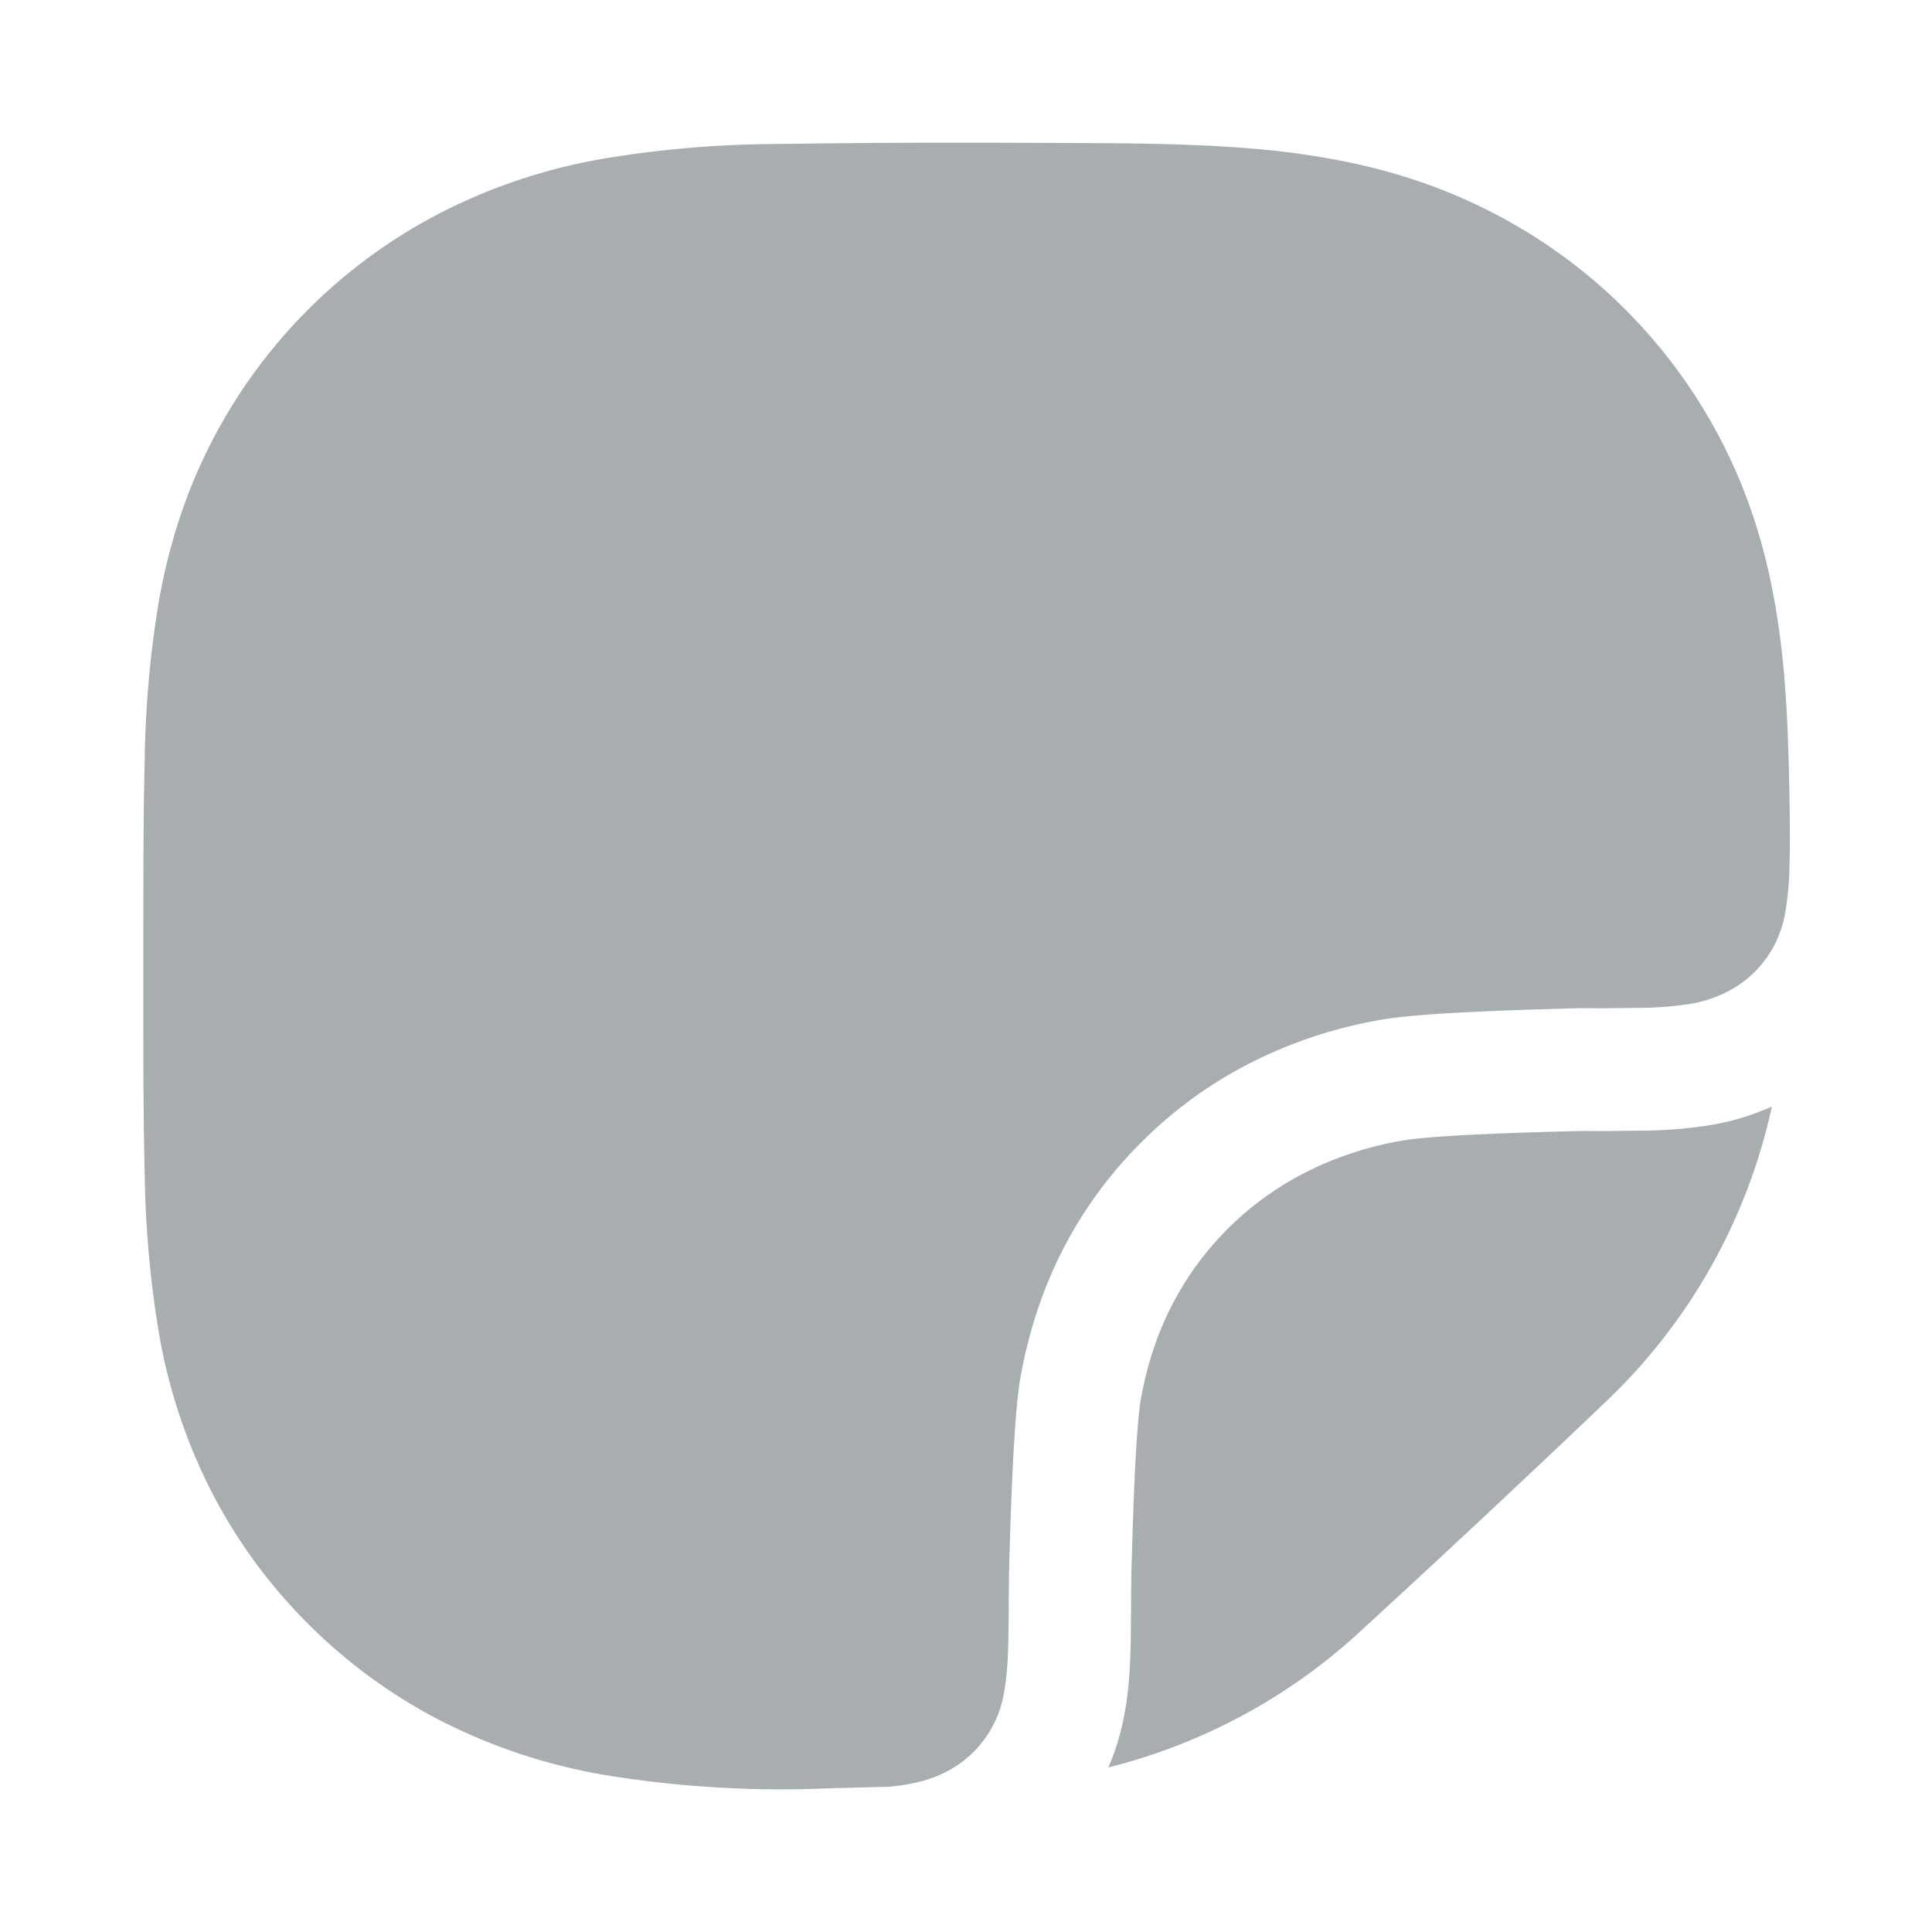 <svg id="Layer_1" xmlns="http://www.w3.org/2000/svg" viewBox="0 0 16 16" width="16" height="16"><path id="Combined-Shape_1_" fill="#263238" fill-opacity=".4" d="M9.179 14.637c.061-.14.106-.29.135-.45.031-.171.044-.338.049-.543a9.05 9.05 0 0 0 .003-.233l.001-.067v-.072l.002-.216c.01-.364.032-1.205.08-1.473.052-.287.136-.538.255-.771a2.535 2.535 0 0 1 1.125-1.111 2.8 2.8 0 0 1 .786-.255c.27-.048 1.098-.07 1.487-.08l.152.001h.047l.325-.004a3.63 3.63 0 0 0 .554-.048 2.06 2.06 0 0 0 .494-.151 4.766 4.766 0 0 1-1.359 2.429 143.91 143.91 0 0 1-2.057 1.924 4.782 4.782 0 0 1-2.079 1.12zm-1.821.16l-.474.012a9.023 9.023 0 0 1-1.879-.11 4.747 4.747 0 0 1-1.314-.428 4.376 4.376 0 0 1-1.123-.807 4.354 4.354 0 0 1-.816-1.11 4.584 4.584 0 0 1-.434-1.303 8.783 8.783 0 0 1-.12-1.356 29.156 29.156 0 0 1-.009-.617c-.002-.206-.002-.37-.002-.736v-.674l.001-.549.001-.182c.001-.223.004-.426.009-.62a8.69 8.69 0 0 1 .121-1.358c.087-.476.229-.903.434-1.301a4.399 4.399 0 0 1 1.936-1.916 4.7 4.7 0 0 1 1.315-.429 8.926 8.926 0 0 1 1.379-.12c.72-.009.989-.011 1.359-.011h.528c.896.003 1.143.005 1.366.011.55.015.959.046 1.371.12.482.085.913.226 1.314.428a4.396 4.396 0 0 1 1.937 1.915c.206.4.348.827.434 1.302.075.412.107.819.121 1.356.006.198.009.402.01.619v.024c0 .069-.001.132-.003.194a2.61 2.61 0 0 1-.033.391.902.902 0 0 1-.494.677 1.05 1.05 0 0 1-.29.094 2.734 2.734 0 0 1-.395.033l-.311.004h-.039l-.163-.001c-.453.012-1.325.036-1.656.096a3.81 3.81 0 0 0-1.064.348 3.541 3.541 0 0 0-.911.655c-.267.263-.49.566-.661.899-.166.324-.281.67-.351 1.054-.06.33-.085 1.216-.096 1.636l-.002.23v.069l-.001.067c0 .074-.001.143-.003.213-.004.158-.014.28-.033.388a.902.902 0 0 1-.494.676 1.054 1.054 0 0 1-.289.093 1.335 1.335 0 0 1-.176.024z"></path></svg>